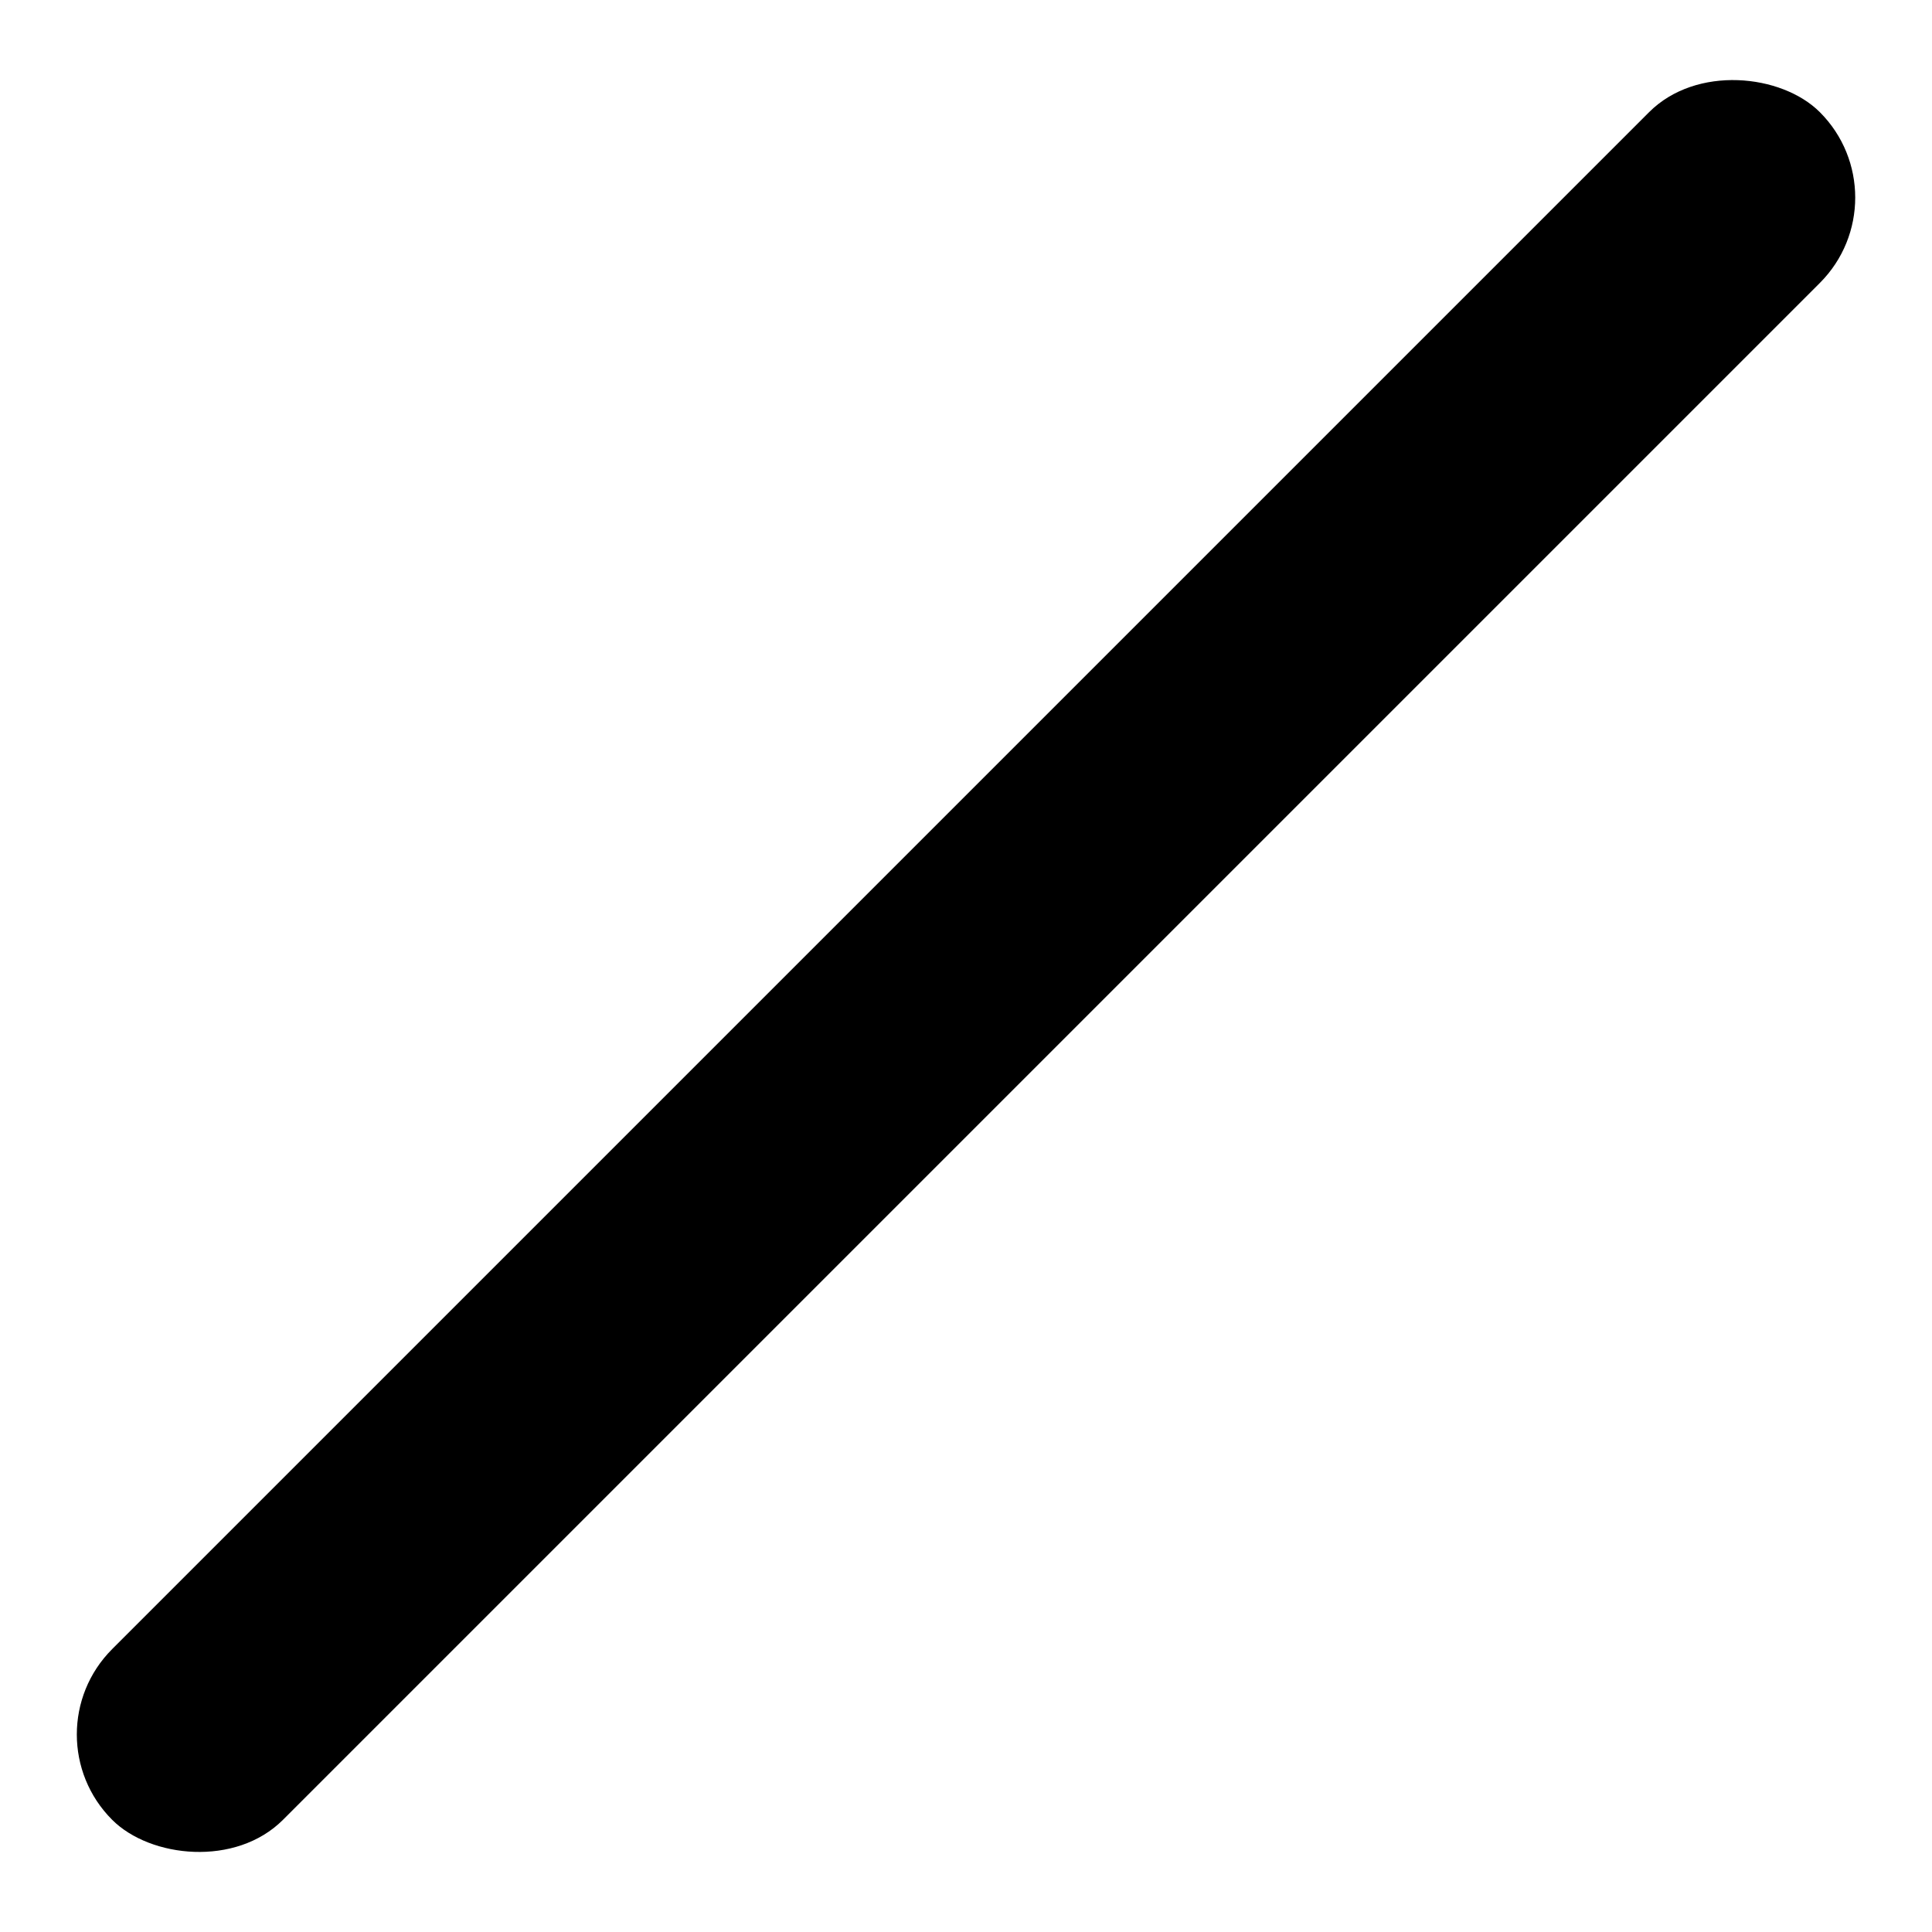 <svg width="16" height="16" viewBox="0 0 16 16" fill="none" xmlns="http://www.w3.org/2000/svg">
<rect x="0.222" y="14.364" width="20" height="2" rx="1" transform="rotate(-45 0.222 14.364)" fill="currentColor"/>
</svg>
